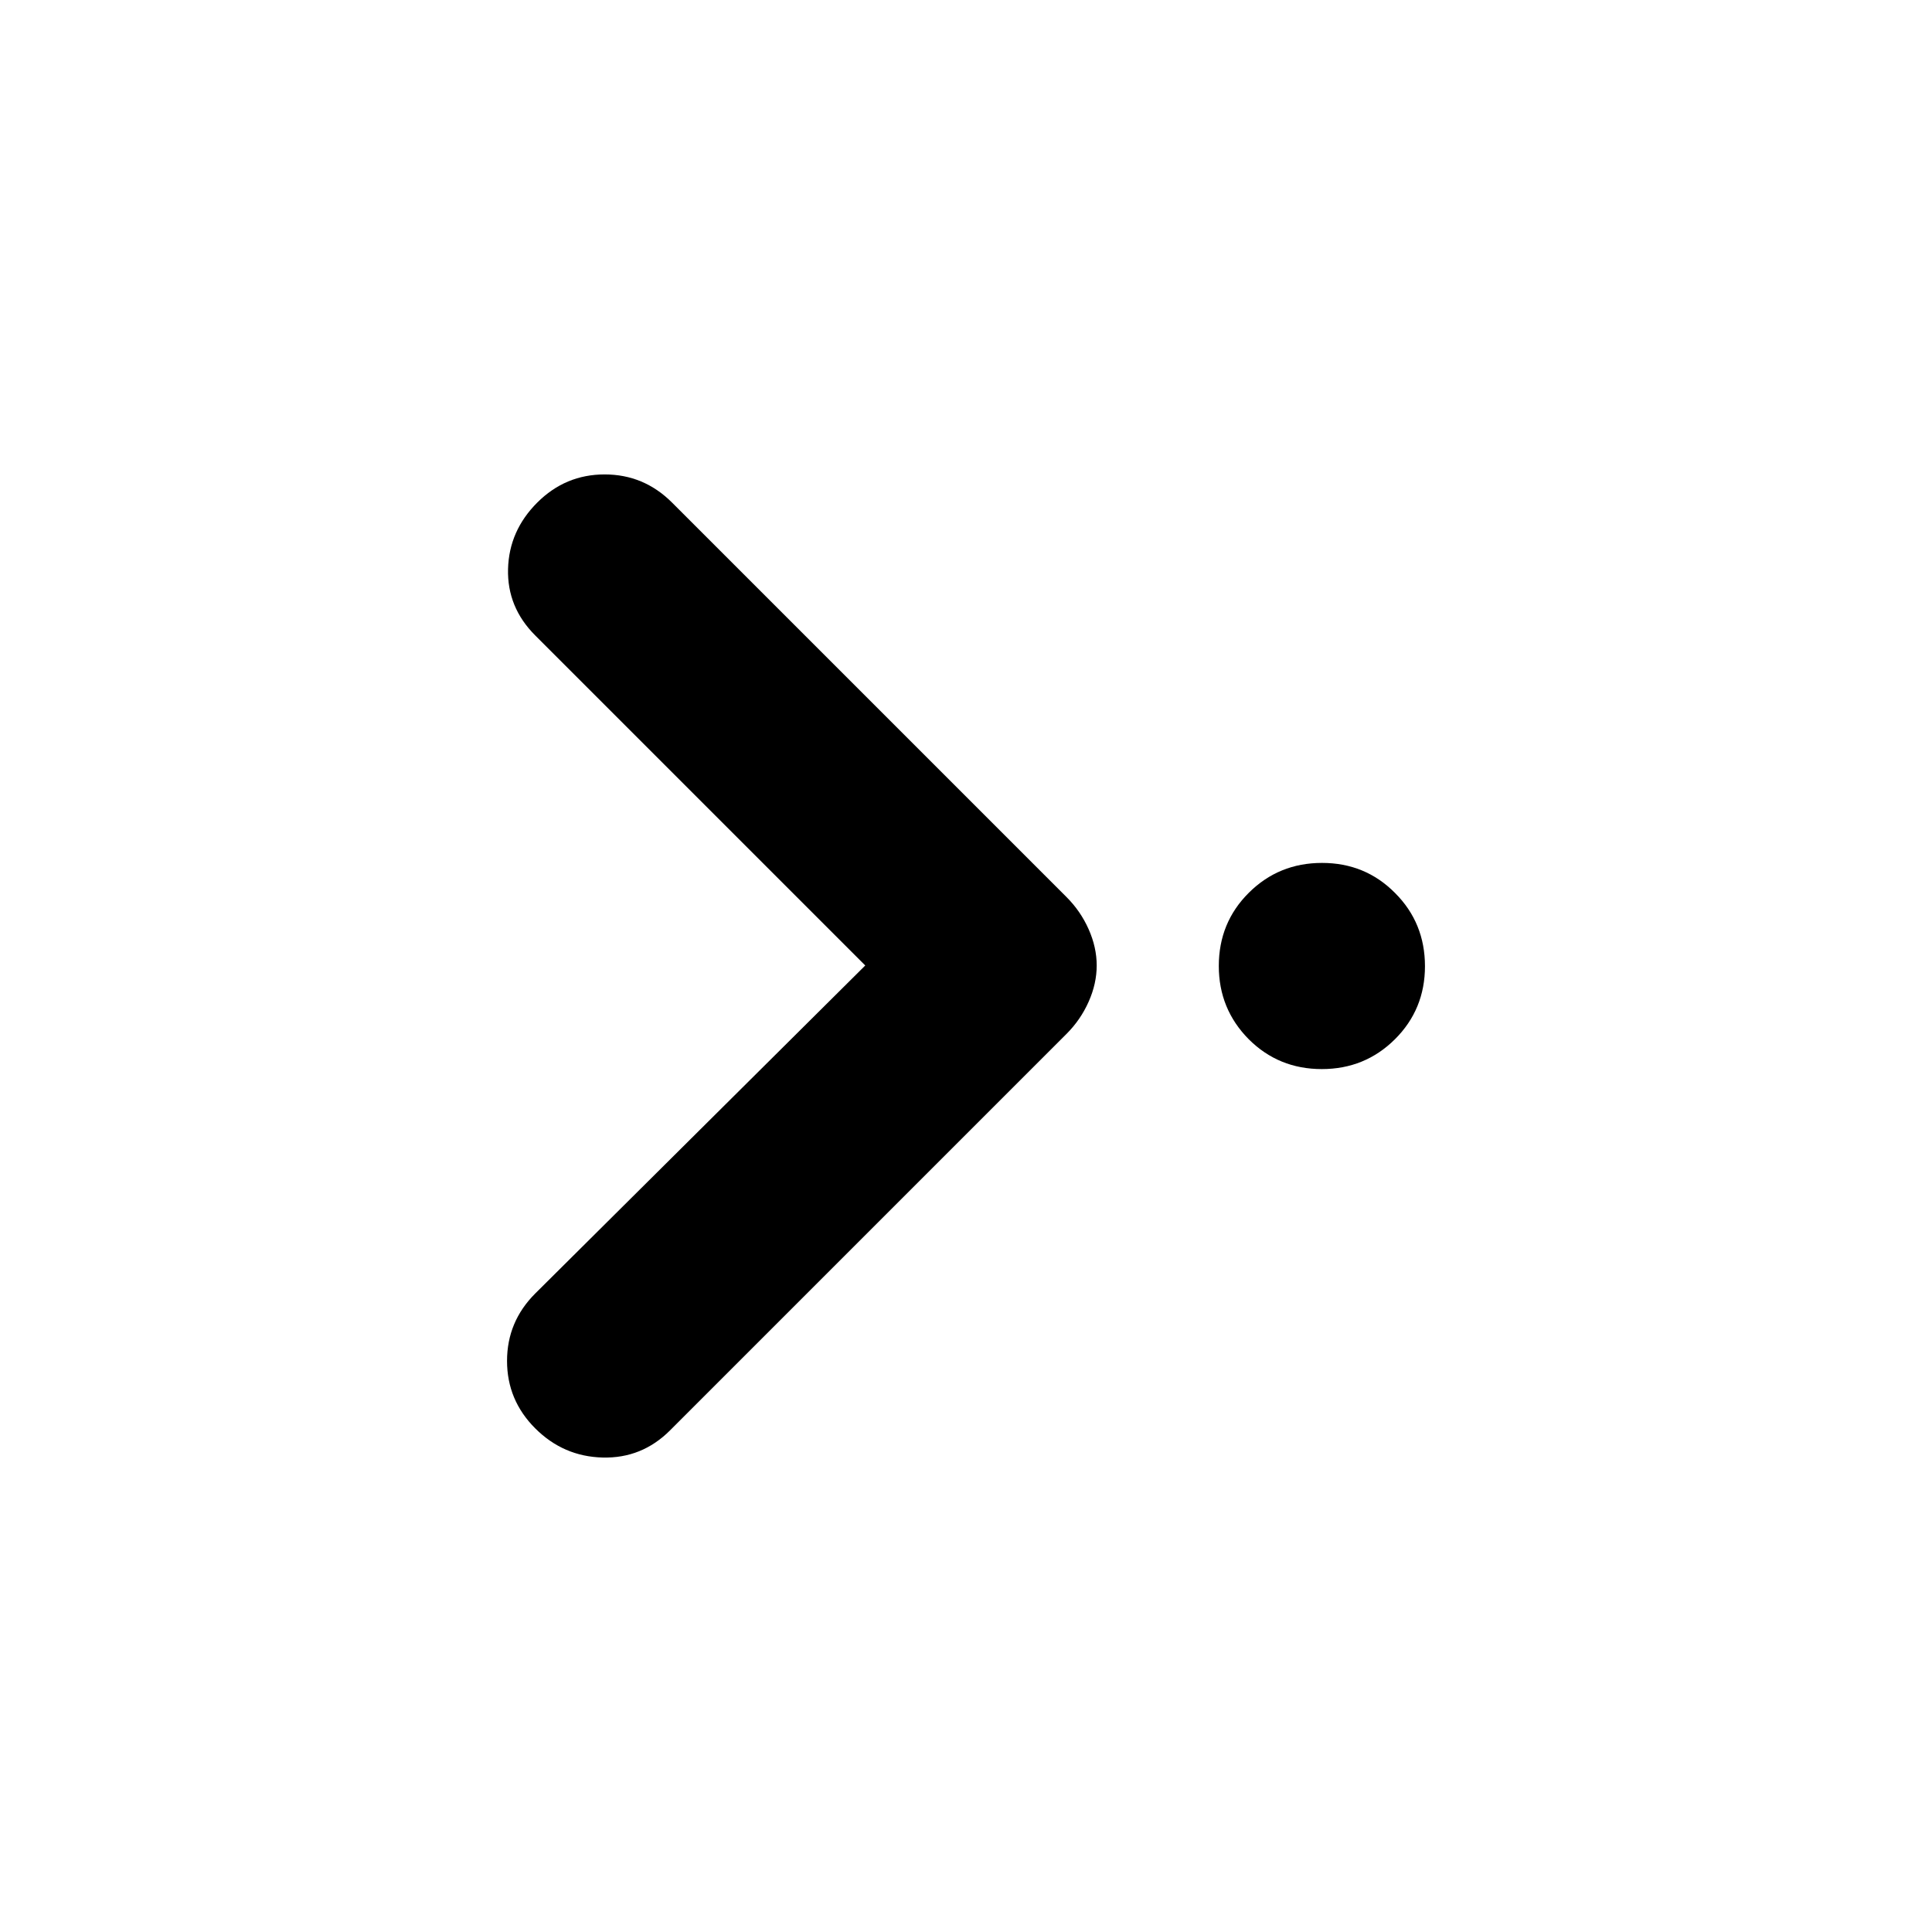 <?xml version="1.0" encoding="utf-8"?>
<svg xmlns="http://www.w3.org/2000/svg" height="48" viewBox="0 -960 960 960" width="48">
  <path d="M 266.944 -710.26 C 276.274 -719.59 287.444 -724.26 300.444 -724.26 C 313.444 -724.26 324.614 -719.59 333.944 -710.26 L 529.944 -514.26 C 534.614 -509.59 538.284 -504.26 540.944 -498.26 C 543.614 -492.26 544.944 -486.26 544.944 -480.26 C 544.944 -474.26 543.614 -468.26 540.944 -462.26 C 538.284 -456.26 534.614 -450.93 529.944 -446.26 L 332.944 -249.26 C 323.614 -239.93 312.444 -235.43 299.444 -235.76 C 286.444 -236.09 275.274 -240.93 265.944 -250.26 C 256.614 -259.59 251.944 -270.76 251.944 -283.76 C 251.944 -296.76 256.614 -307.93 265.944 -317.26 L 429.944 -480.26 L 265.944 -644.26 C 256.614 -653.59 252.114 -664.59 252.444 -677.26 C 252.774 -689.93 257.614 -700.93 266.944 -710.26 Z M 656.791 -428.78 C 642.484 -428.78 630.38 -433.73 620.478 -443.62 C 610.575 -453.63 605.618 -465.76 605.618 -480 C 605.618 -494.37 610.587 -506.5 620.537 -516.39 C 630.474 -526.28 642.59 -531.22 656.897 -531.22 C 671.191 -531.22 683.295 -526.28 693.198 -516.27 C 703.1 -506.38 708.057 -494.25 708.057 -479.88 C 708.057 -465.64 703.088 -453.51 693.151 -443.62 C 683.213 -433.73 671.085 -428.78 656.791 -428.78 Z" style=""/>
</svg>